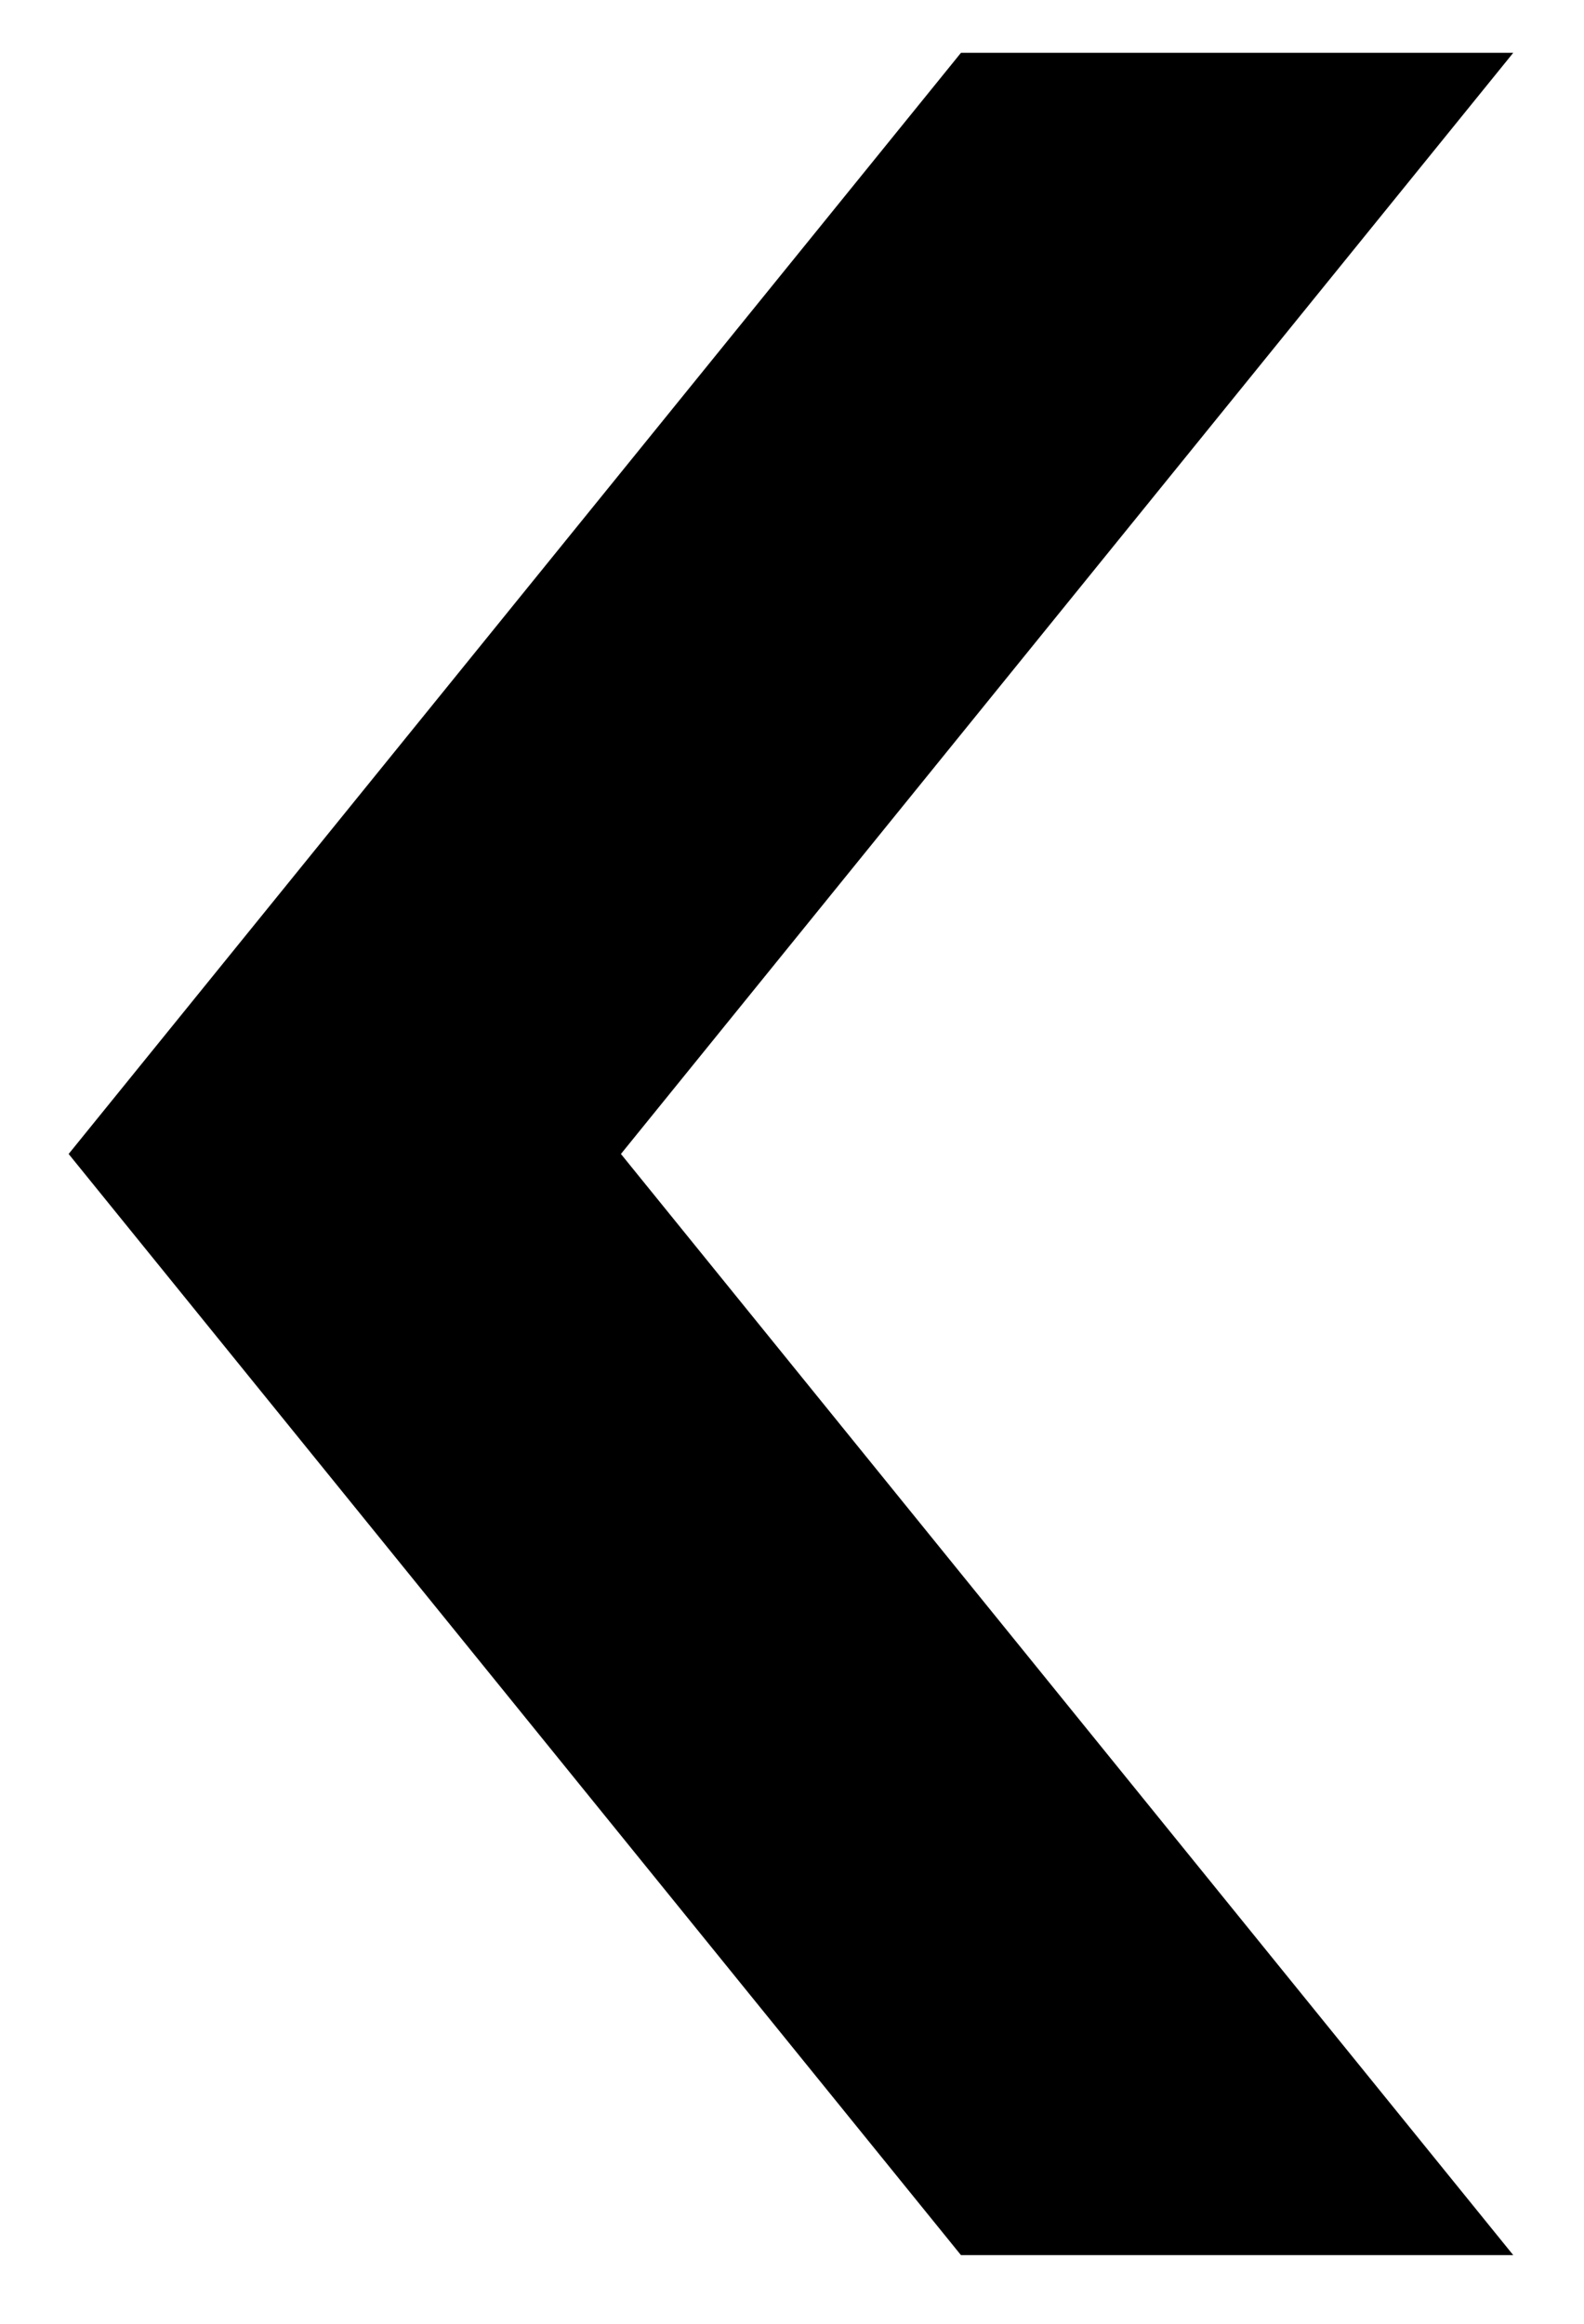 <?xml version="1.0" encoding="UTF-8"?>
<svg id="a" data-name="Layer 1" xmlns="http://www.w3.org/2000/svg" width="30" height="44" viewBox="0 0 30 44">
  <polygon points="11.76 21.85 28.66 42.7 18.2 42.7 1.3 21.85 18.2 1 28.66 1 11.76 21.85" style="fill: #000; stroke-width: 0px;"/>
</svg>